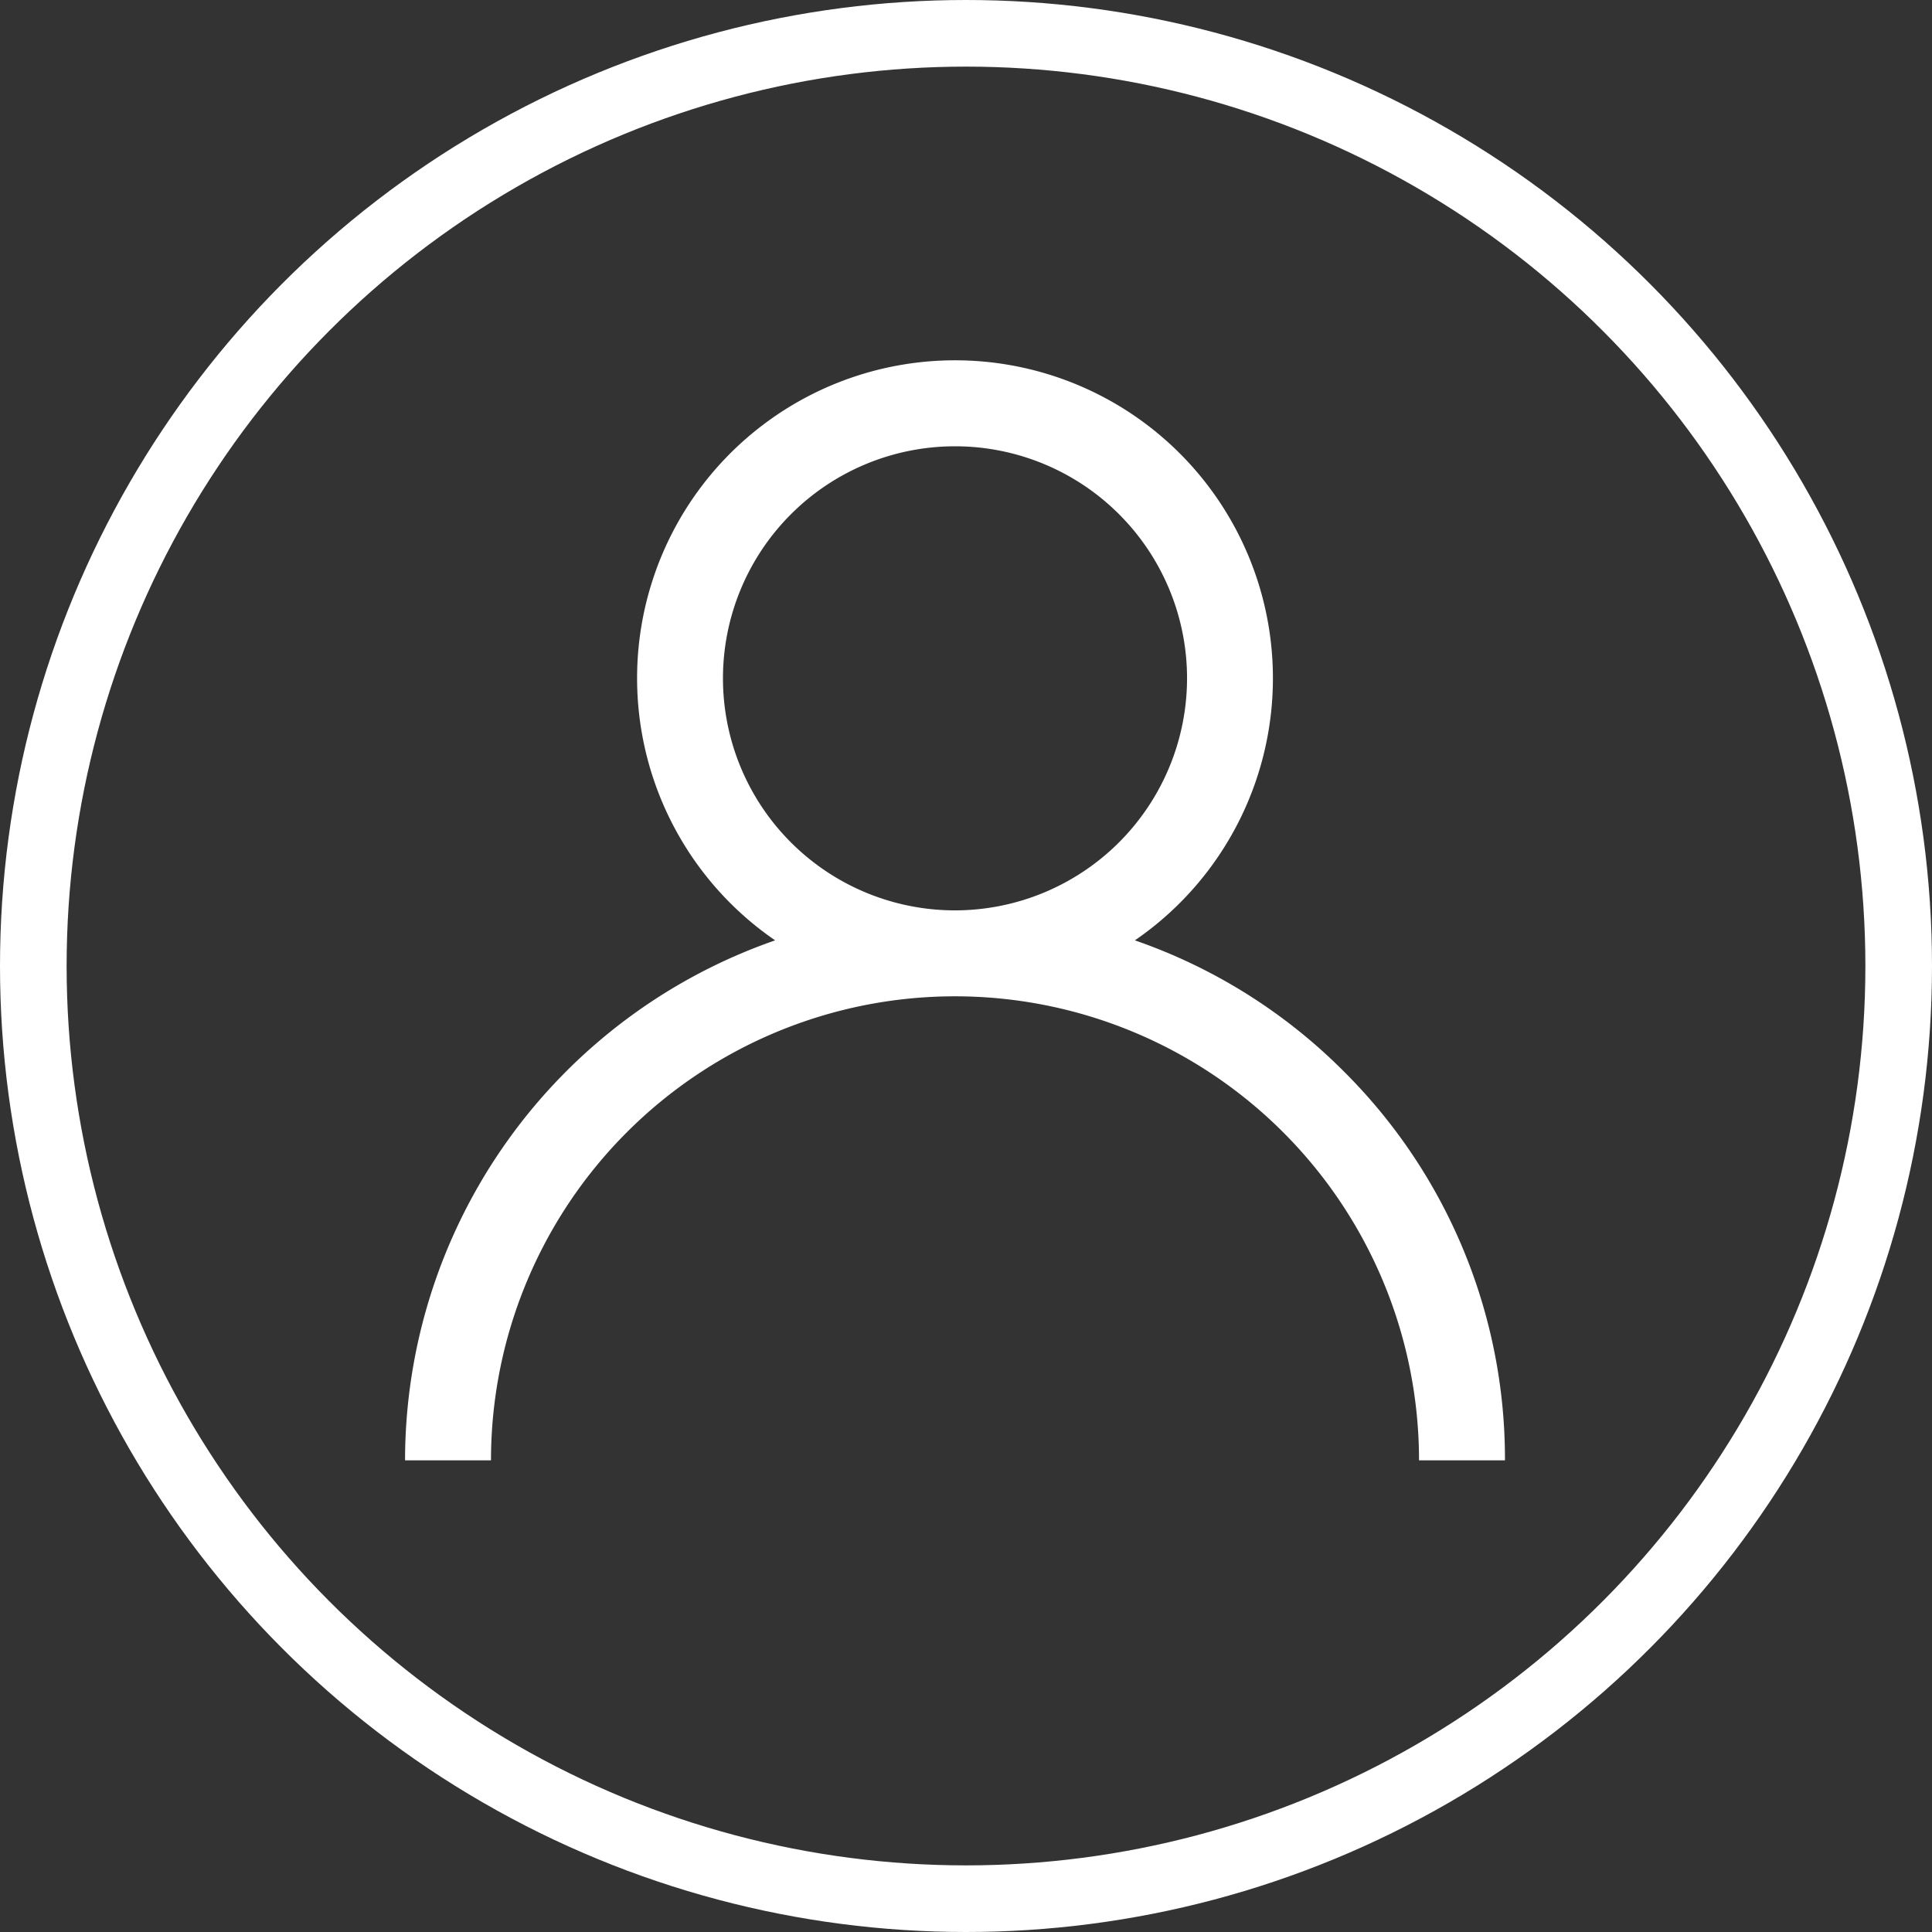 <svg xmlns="http://www.w3.org/2000/svg" viewBox="0 0 29 29">
  <rect x="0" y="0" width="29" height="29" fill="#333333" stroke="none"/>
  <defs>
    <style>
      .cls-1, .cls-4 {
        fill: none;
      }

      .cls-1 {
        stroke: #fff;
      }

      .cls-2 {
        fill: #fff;
      }

      .cls-3 {
        stroke: none;
      }
    </style>
  </defs>
  <g id="Group_201" data-name="Group 201" transform="translate(-26 -287)">
    <g id="Ellipse_78" data-name="Ellipse 78" class="cls-1" transform="translate(26 287)">
      <circle class="cls-3" cx="14.5" cy="14.5" r="14.5"/>
      <circle class="cls-4" cx="14.5" cy="14.5" r="14"/>
    </g>
    <g id="user" transform="translate(32.08 292.41)">
      <g id="Group_166" data-name="Group 166" transform="translate(0)">
        <path id="Path_103" data-name="Path 103" class="cls-2" d="M14.092,10.673a8.223,8.223,0,0,0-3.137-1.968,4.772,4.772,0,1,0-5.4,0A8.268,8.268,0,0,0,0,16.51H1.29a6.965,6.965,0,1,1,13.93,0h1.29A8.2,8.2,0,0,0,14.092,10.673ZM8.255,8.255a3.483,3.483,0,1,1,3.483-3.483A3.486,3.486,0,0,1,8.255,8.255Z" transform="translate(0)"/>
      </g>
    </g>
  </g>
</svg>
